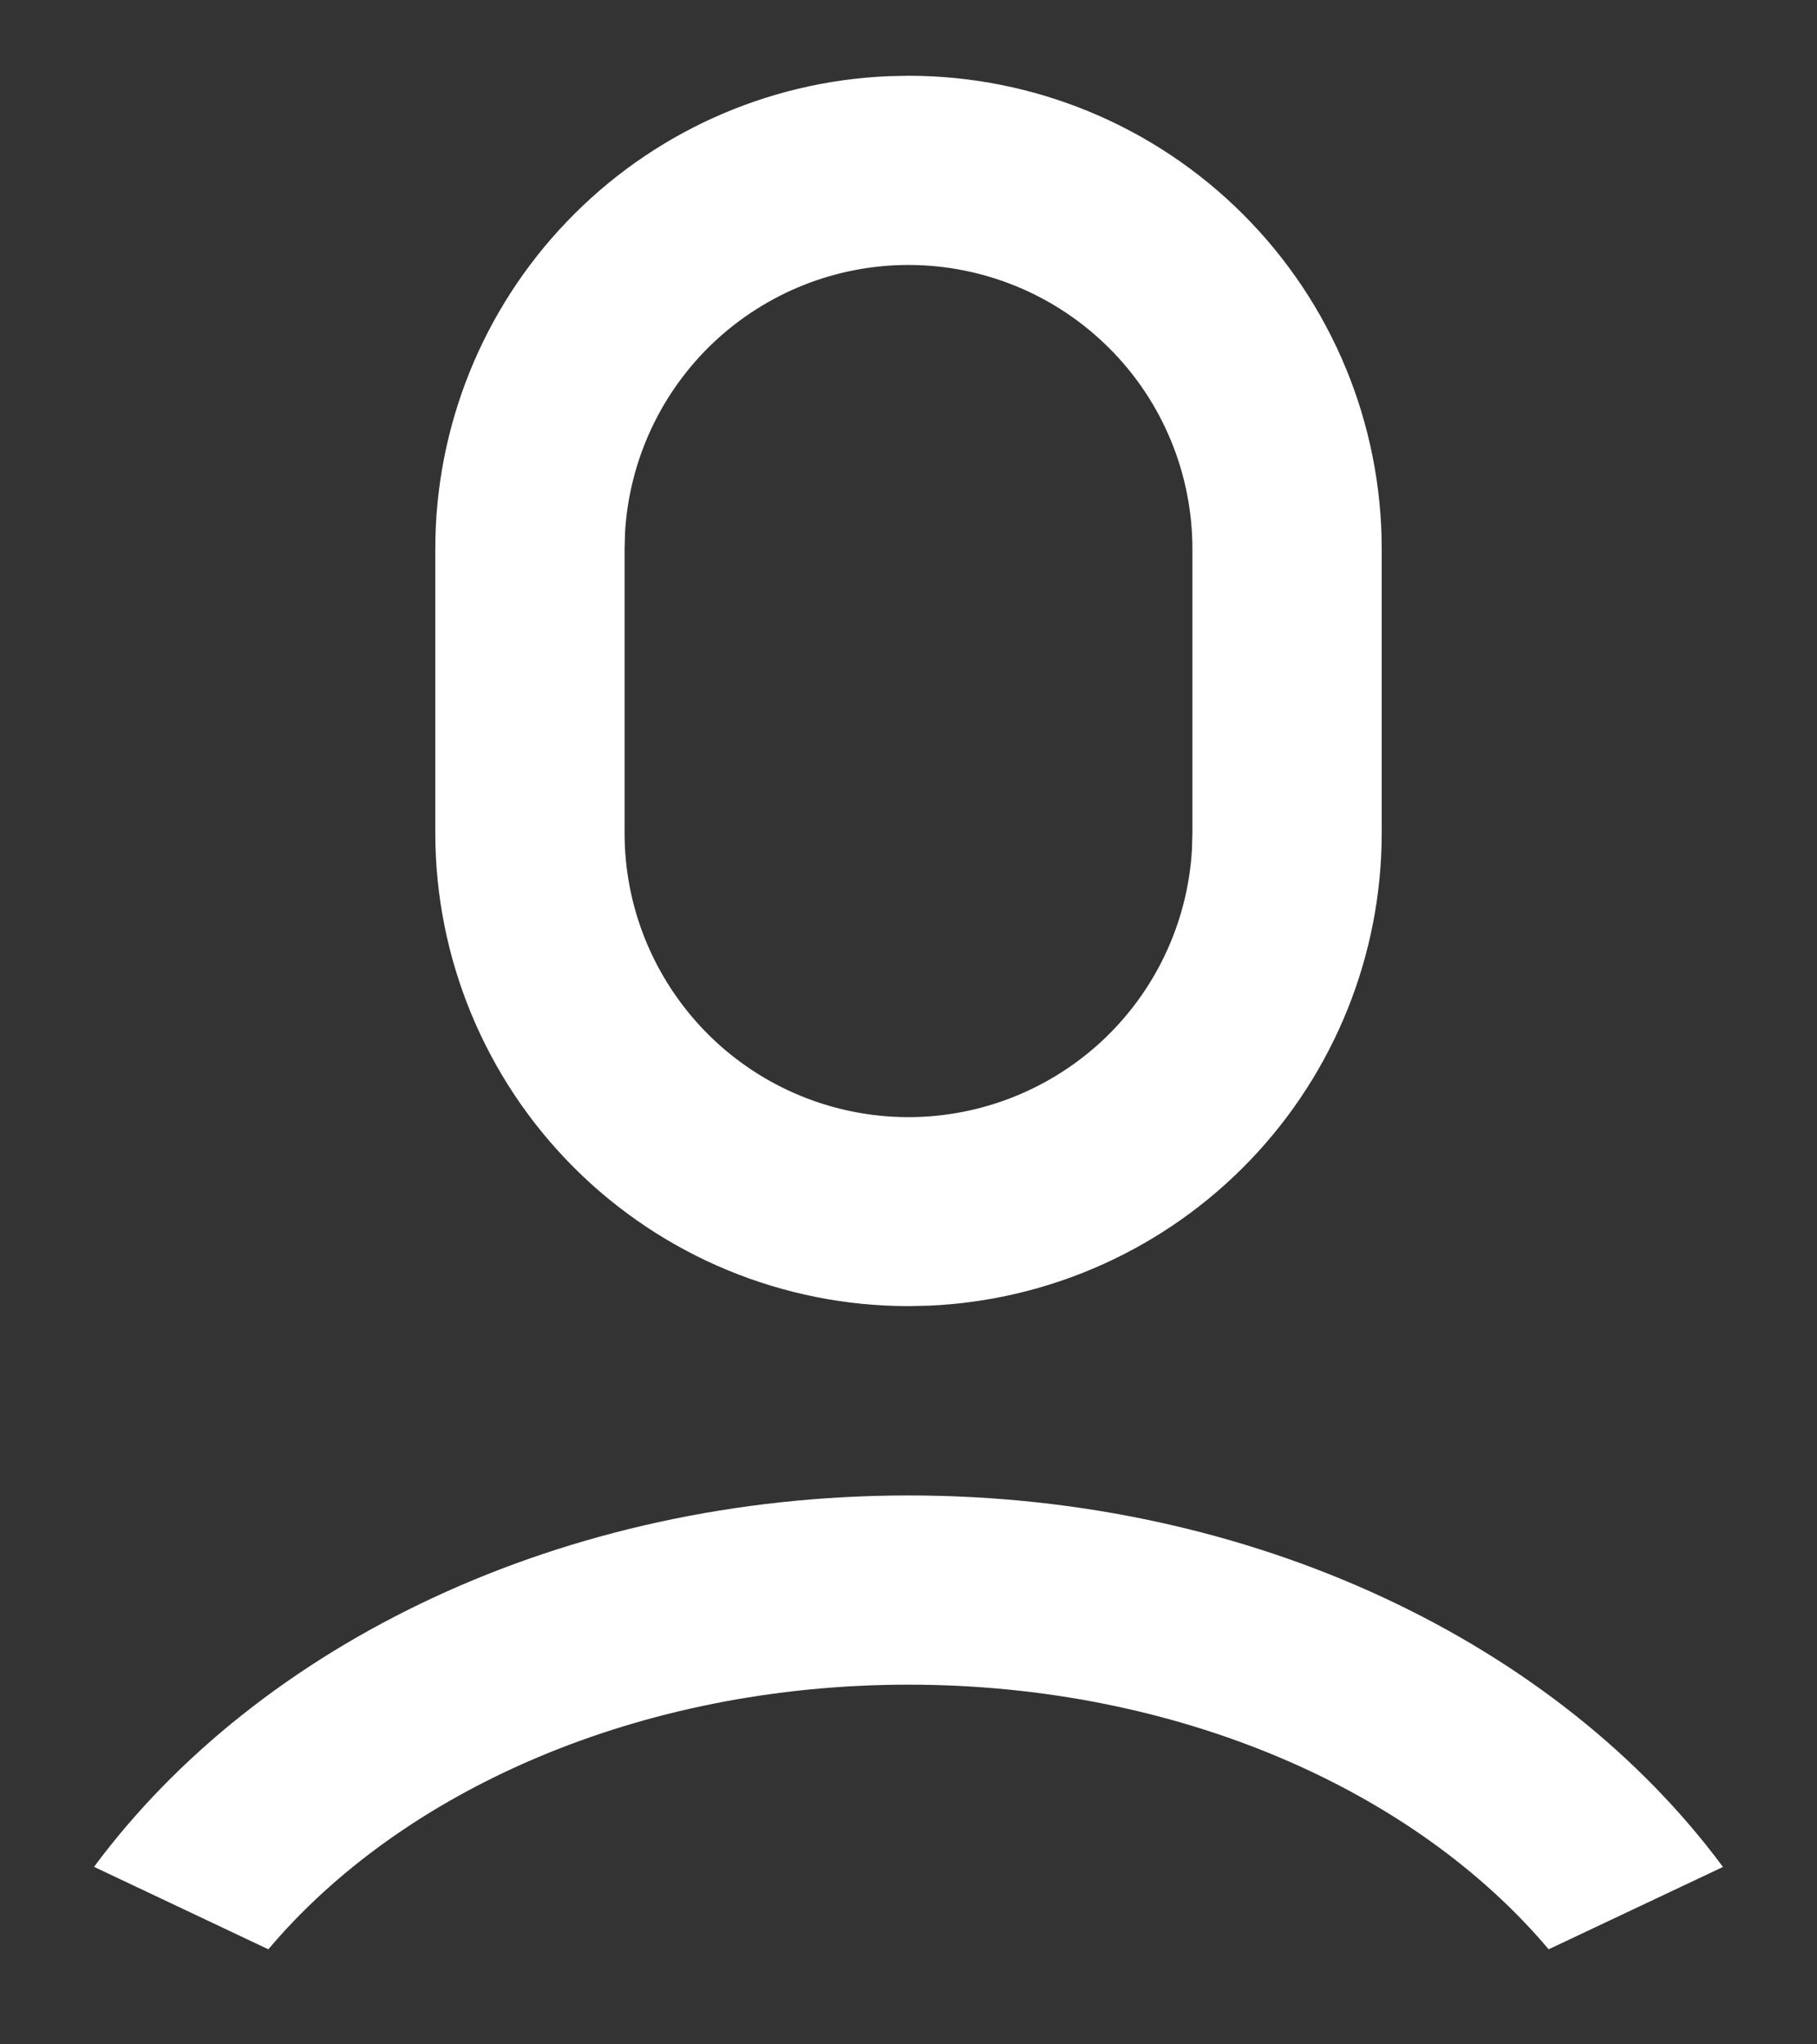 <svg width="16" height="18" viewBox="0 0 16 18" fill="none" xmlns="http://www.w3.org/2000/svg">
<rect x="0" y="0" width="16" height="18" fill="#333333" stroke="none"/>
<path d="M8 13.167C11.052 13.167 13.721 14.479 15.172 16.438L13.637 17.163C12.456 15.763 10.373 14.833 8 14.833C5.628 14.833 3.544 15.763 2.363 17.163L0.828 16.437C2.28 14.478 4.948 13.167 8 13.167ZM8 0.667C9.105 0.667 10.165 1.106 10.946 1.887C11.728 2.668 12.167 3.728 12.167 4.833V7.333C12.167 8.407 11.752 9.439 11.009 10.215C10.267 10.99 9.254 11.449 8.181 11.496L8 11.5C6.895 11.5 5.835 11.061 5.054 10.28C4.272 9.498 3.833 8.438 3.833 7.333V4.833C3.833 3.76 4.248 2.727 4.991 1.952C5.733 1.176 6.746 0.717 7.819 0.671L8 0.667ZM8 2.333C7.362 2.333 6.749 2.577 6.285 3.014C5.821 3.452 5.542 4.05 5.504 4.687L5.5 4.833V7.333C5.499 7.984 5.753 8.609 6.206 9.077C6.659 9.544 7.276 9.816 7.927 9.835C8.577 9.854 9.209 9.618 9.689 9.179C10.169 8.739 10.458 8.13 10.496 7.48L10.5 7.333V4.833C10.5 4.17 10.237 3.534 9.768 3.066C9.299 2.597 8.663 2.333 8 2.333V2.333Z" fill="white"/>
</svg>
